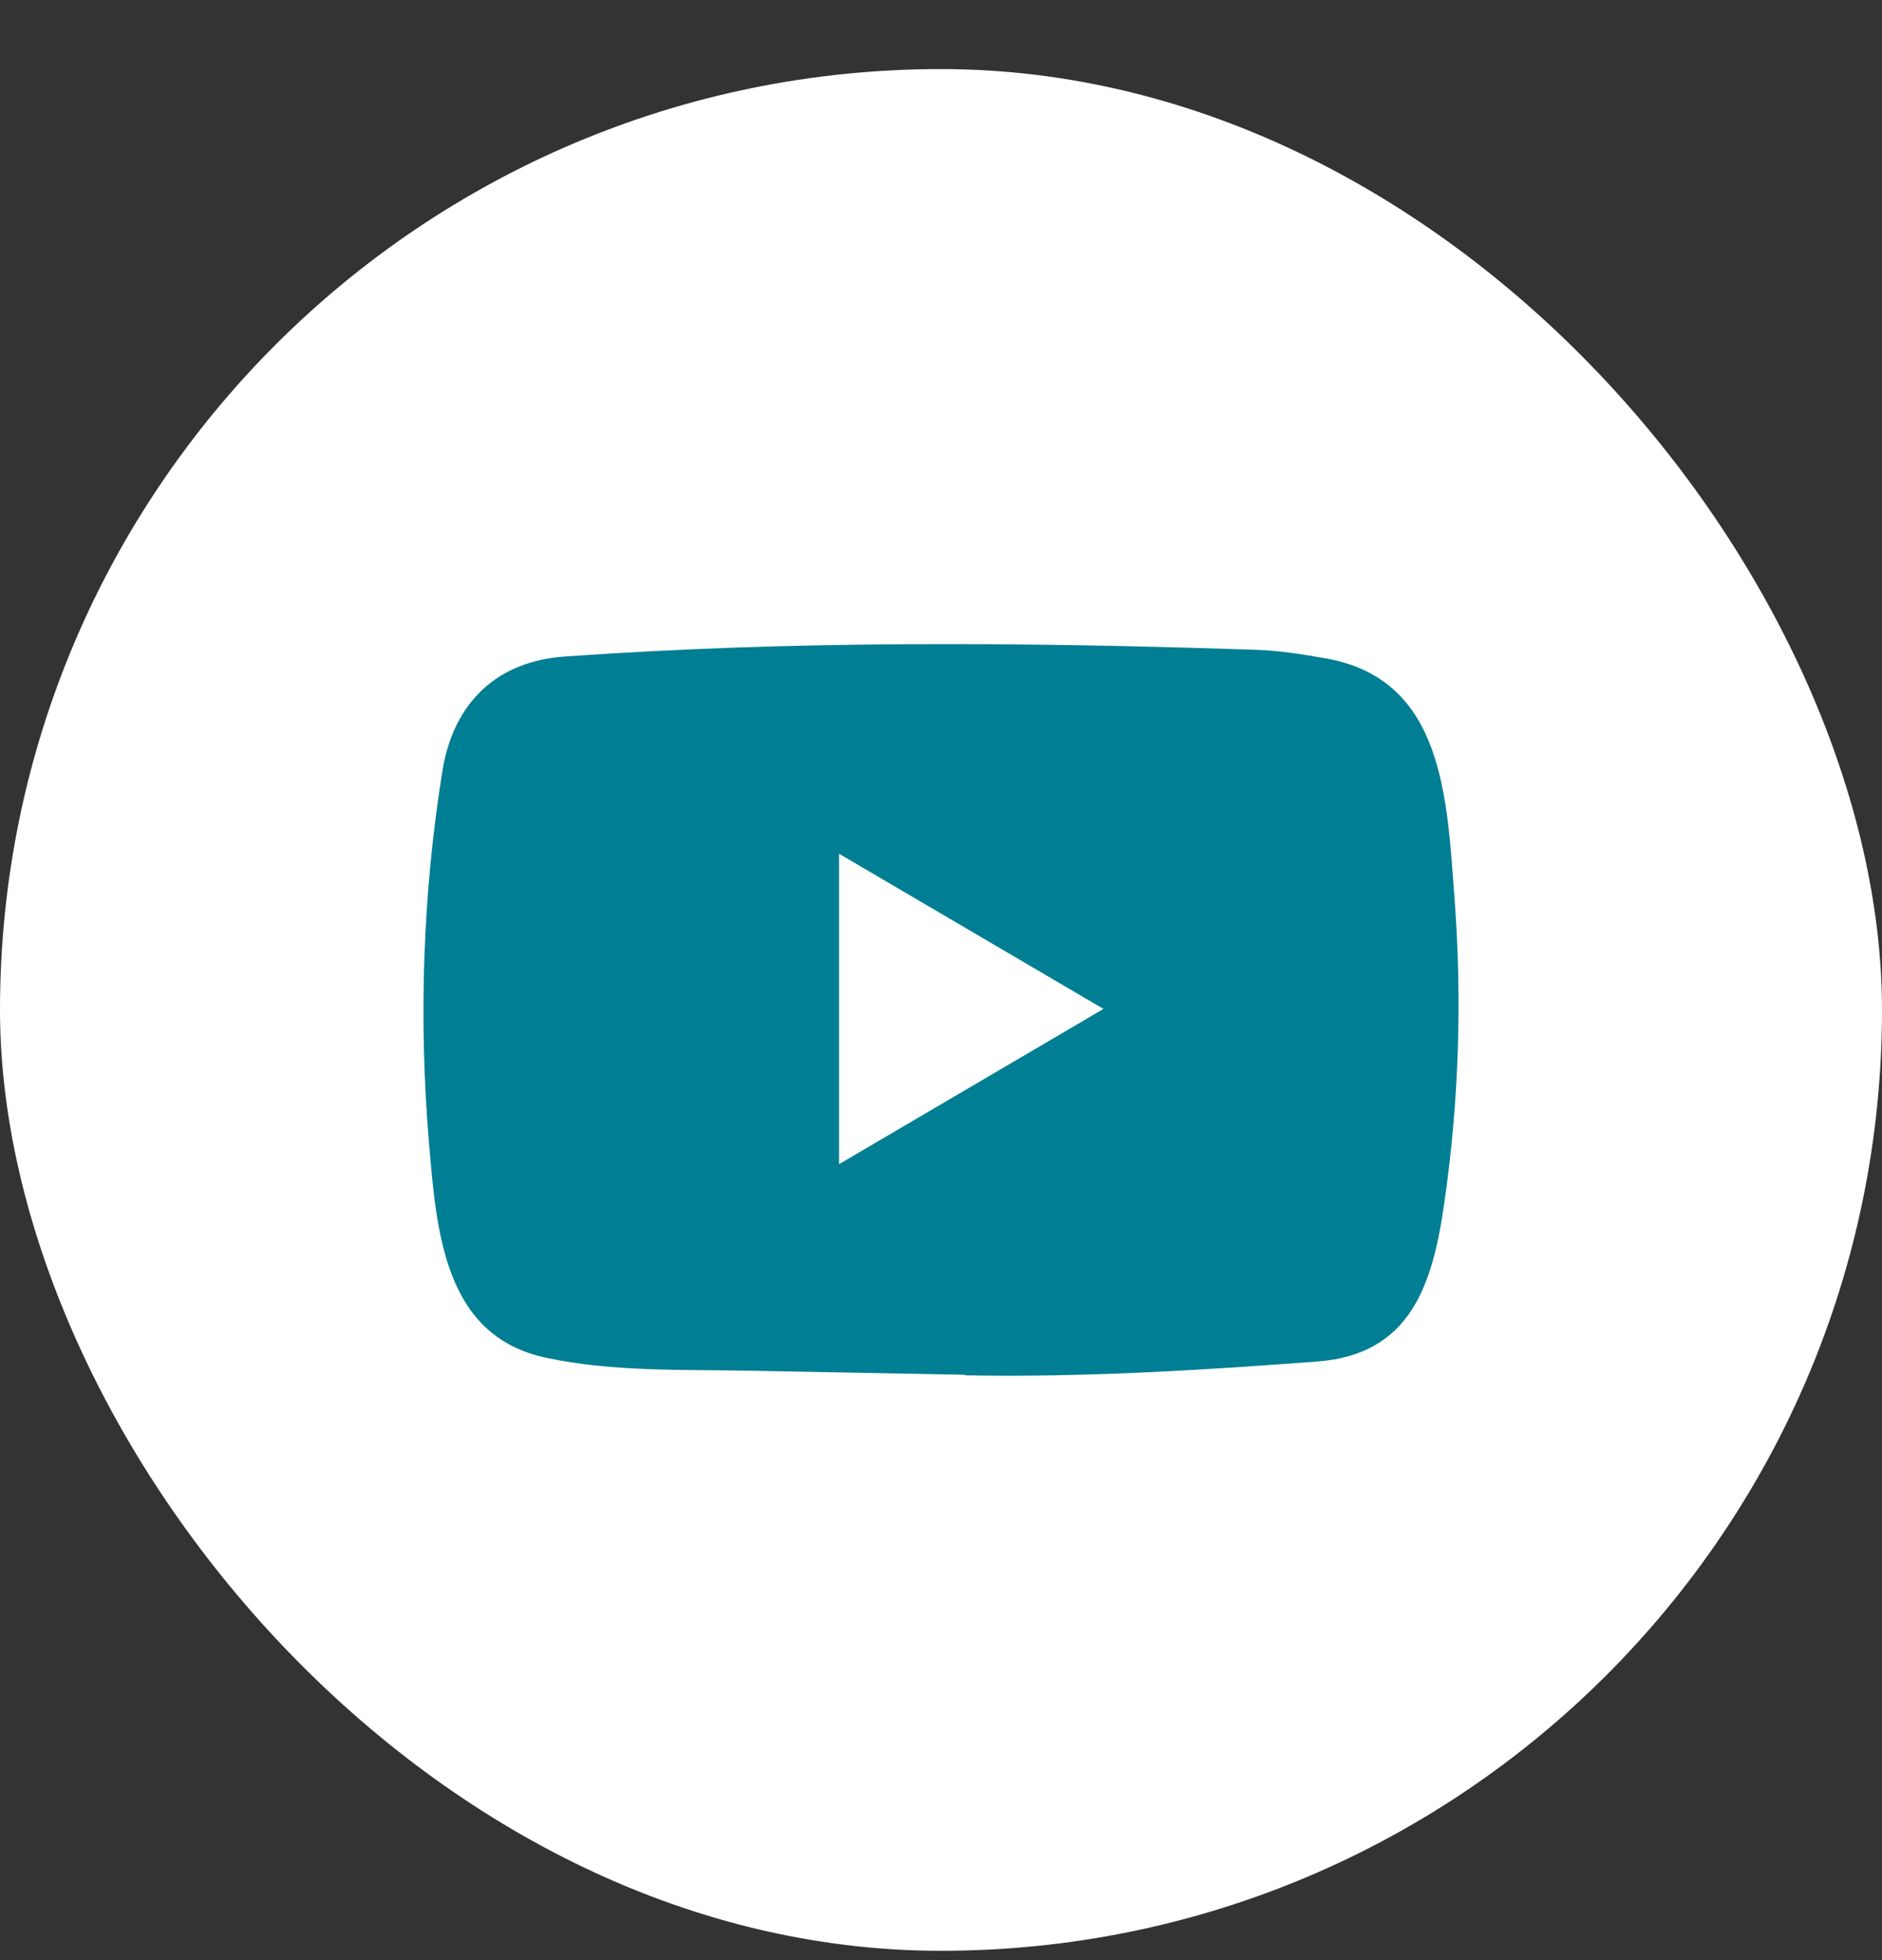 <svg width="24" height="25" viewBox="0 0 24 25" fill="none" xmlns="http://www.w3.org/2000/svg">
<rect x="0" y="0" width="24" height="25" fill="#333333" stroke="none"/>
<g clip-path="url(#clip0_272_1642)">
<rect y="0.881" width="24" height="24" rx="4" fill="white"/>
<path d="M12.292 17.534L9.584 17.483C8.707 17.465 7.828 17.501 6.969 17.318C5.661 17.045 5.568 15.706 5.471 14.583C5.338 13.005 5.39 11.398 5.642 9.832C5.784 8.954 6.344 8.43 7.21 8.373C10.134 8.166 13.077 8.19 15.994 8.287C16.302 8.296 16.612 8.344 16.916 8.399C18.415 8.668 18.452 10.185 18.549 11.462C18.646 12.752 18.605 14.049 18.42 15.33C18.271 16.391 17.987 17.281 16.787 17.366C15.283 17.479 13.813 17.569 12.305 17.541C12.305 17.534 12.297 17.534 12.292 17.534ZM10.7 14.848C11.834 14.183 12.945 13.529 14.072 12.868C12.937 12.203 11.827 11.55 10.7 10.889V14.848Z" fill="#007E93"/>
</g>
<defs>
<clipPath id="clip0_272_1642">
<rect y="0.881" width="24" height="24" rx="12" fill="white"/>
</clipPath>
</defs>
</svg>
